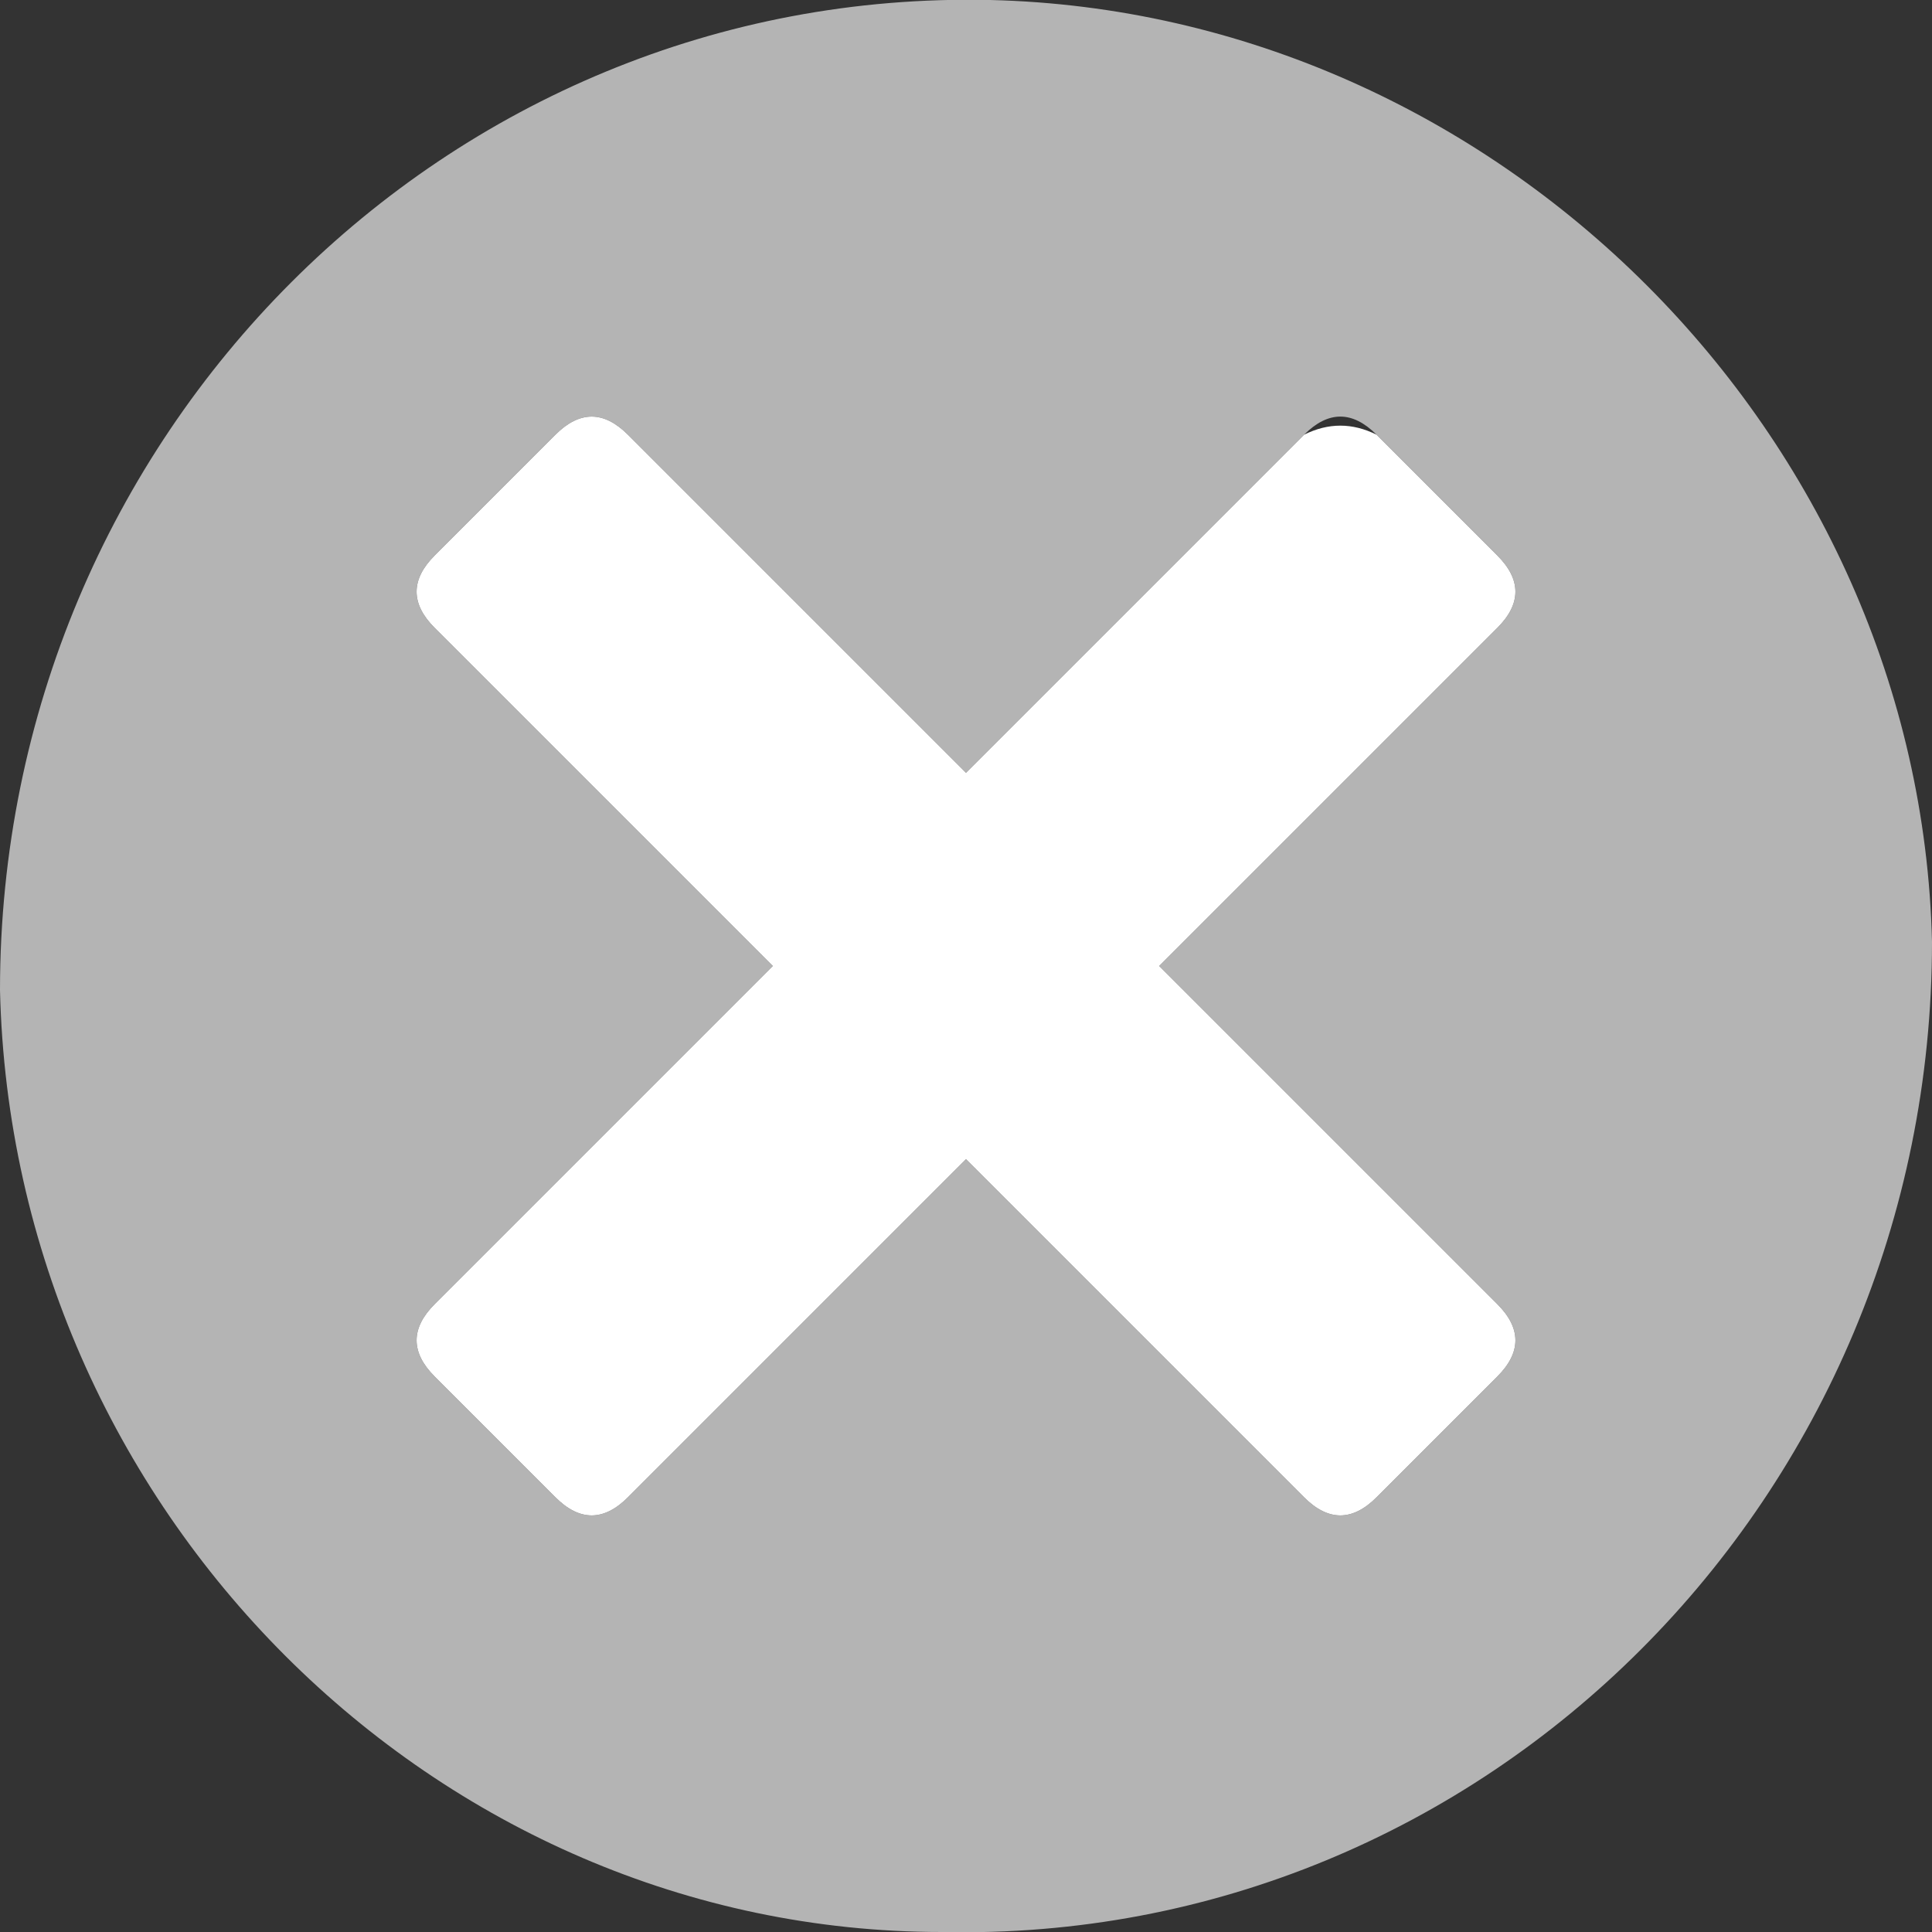 <?xml version="1.0" encoding="utf-8"?>
<!-- Generator: Adobe Illustrator 19.0.0, SVG Export Plug-In . SVG Version: 6.00 Build 0)  -->
<svg version="1.1" id="Layer_1" xmlns="http://www.w3.org/2000/svg" xmlns:xlink="http://www.w3.org/1999/xlink" x="0px" y="0px"
	 viewBox="-289 412.9 16 16" style="enable-background:new -289 412.9 16 16;" xml:space="preserve">
<rect x="-289" y="412.9" width="16" height="16" fill="#333333" stroke="none"/>
<style type="text/css">
	.st0{fill:#B4B4B4;}
	.st1{fill:#FFFFFF;}
</style>
<g id="icon">
	<path class="st0" d="M-280.8,412.9c-4.5-0.1-8.2,3.6-8.2,8.2c0.1,4.3,3.6,7.8,7.8,7.8c4.5,0.1,8.2-3.6,8.2-8.2
		C-273.1,416.5-276.6,413-280.8,412.9z M-276.6,423.7c0.2,0.2,0.2,0.4,0,0.6l-1,1c-0.2,0.2-0.4,0.2-0.6,0l-2.8-2.8l-2.8,2.8
		c-0.2,0.2-0.4,0.2-0.6,0l-1-1c-0.2-0.2-0.2-0.4,0-0.6l2.8-2.8l-2.8-2.8c-0.2-0.2-0.2-0.4,0-0.6l1-1c0.2-0.2,0.4-0.2,0.6,0l2.8,2.8
		l2.8-2.8c0.2-0.2,0.4-0.2,0.6,0l1,1c0.2,0.2,0.2,0.4,0,0.6l-2.8,2.8L-276.6,423.7z"/>
	<path class="st1" d="M-278.2,416.5l-2.8,2.8l-2.8-2.8c-0.2-0.2-0.4-0.2-0.6,0l-1,1c-0.2,0.2-0.2,0.4,0,0.6l2.8,2.8l-2.8,2.8
		c-0.2,0.2-0.2,0.4,0,0.6l1,1c0.2,0.2,0.4,0.2,0.6,0l2.8-2.8l2.8,2.8c0.2,0.2,0.4,0.2,0.6,0l1-1c0.2-0.2,0.2-0.4,0-0.6l-2.8-2.8
		l2.8-2.8c0.2-0.2,0.2-0.4,0-0.6l-1-1C-277.8,416.4-278,416.4-278.2,416.5z"/>
</g>
</svg>

